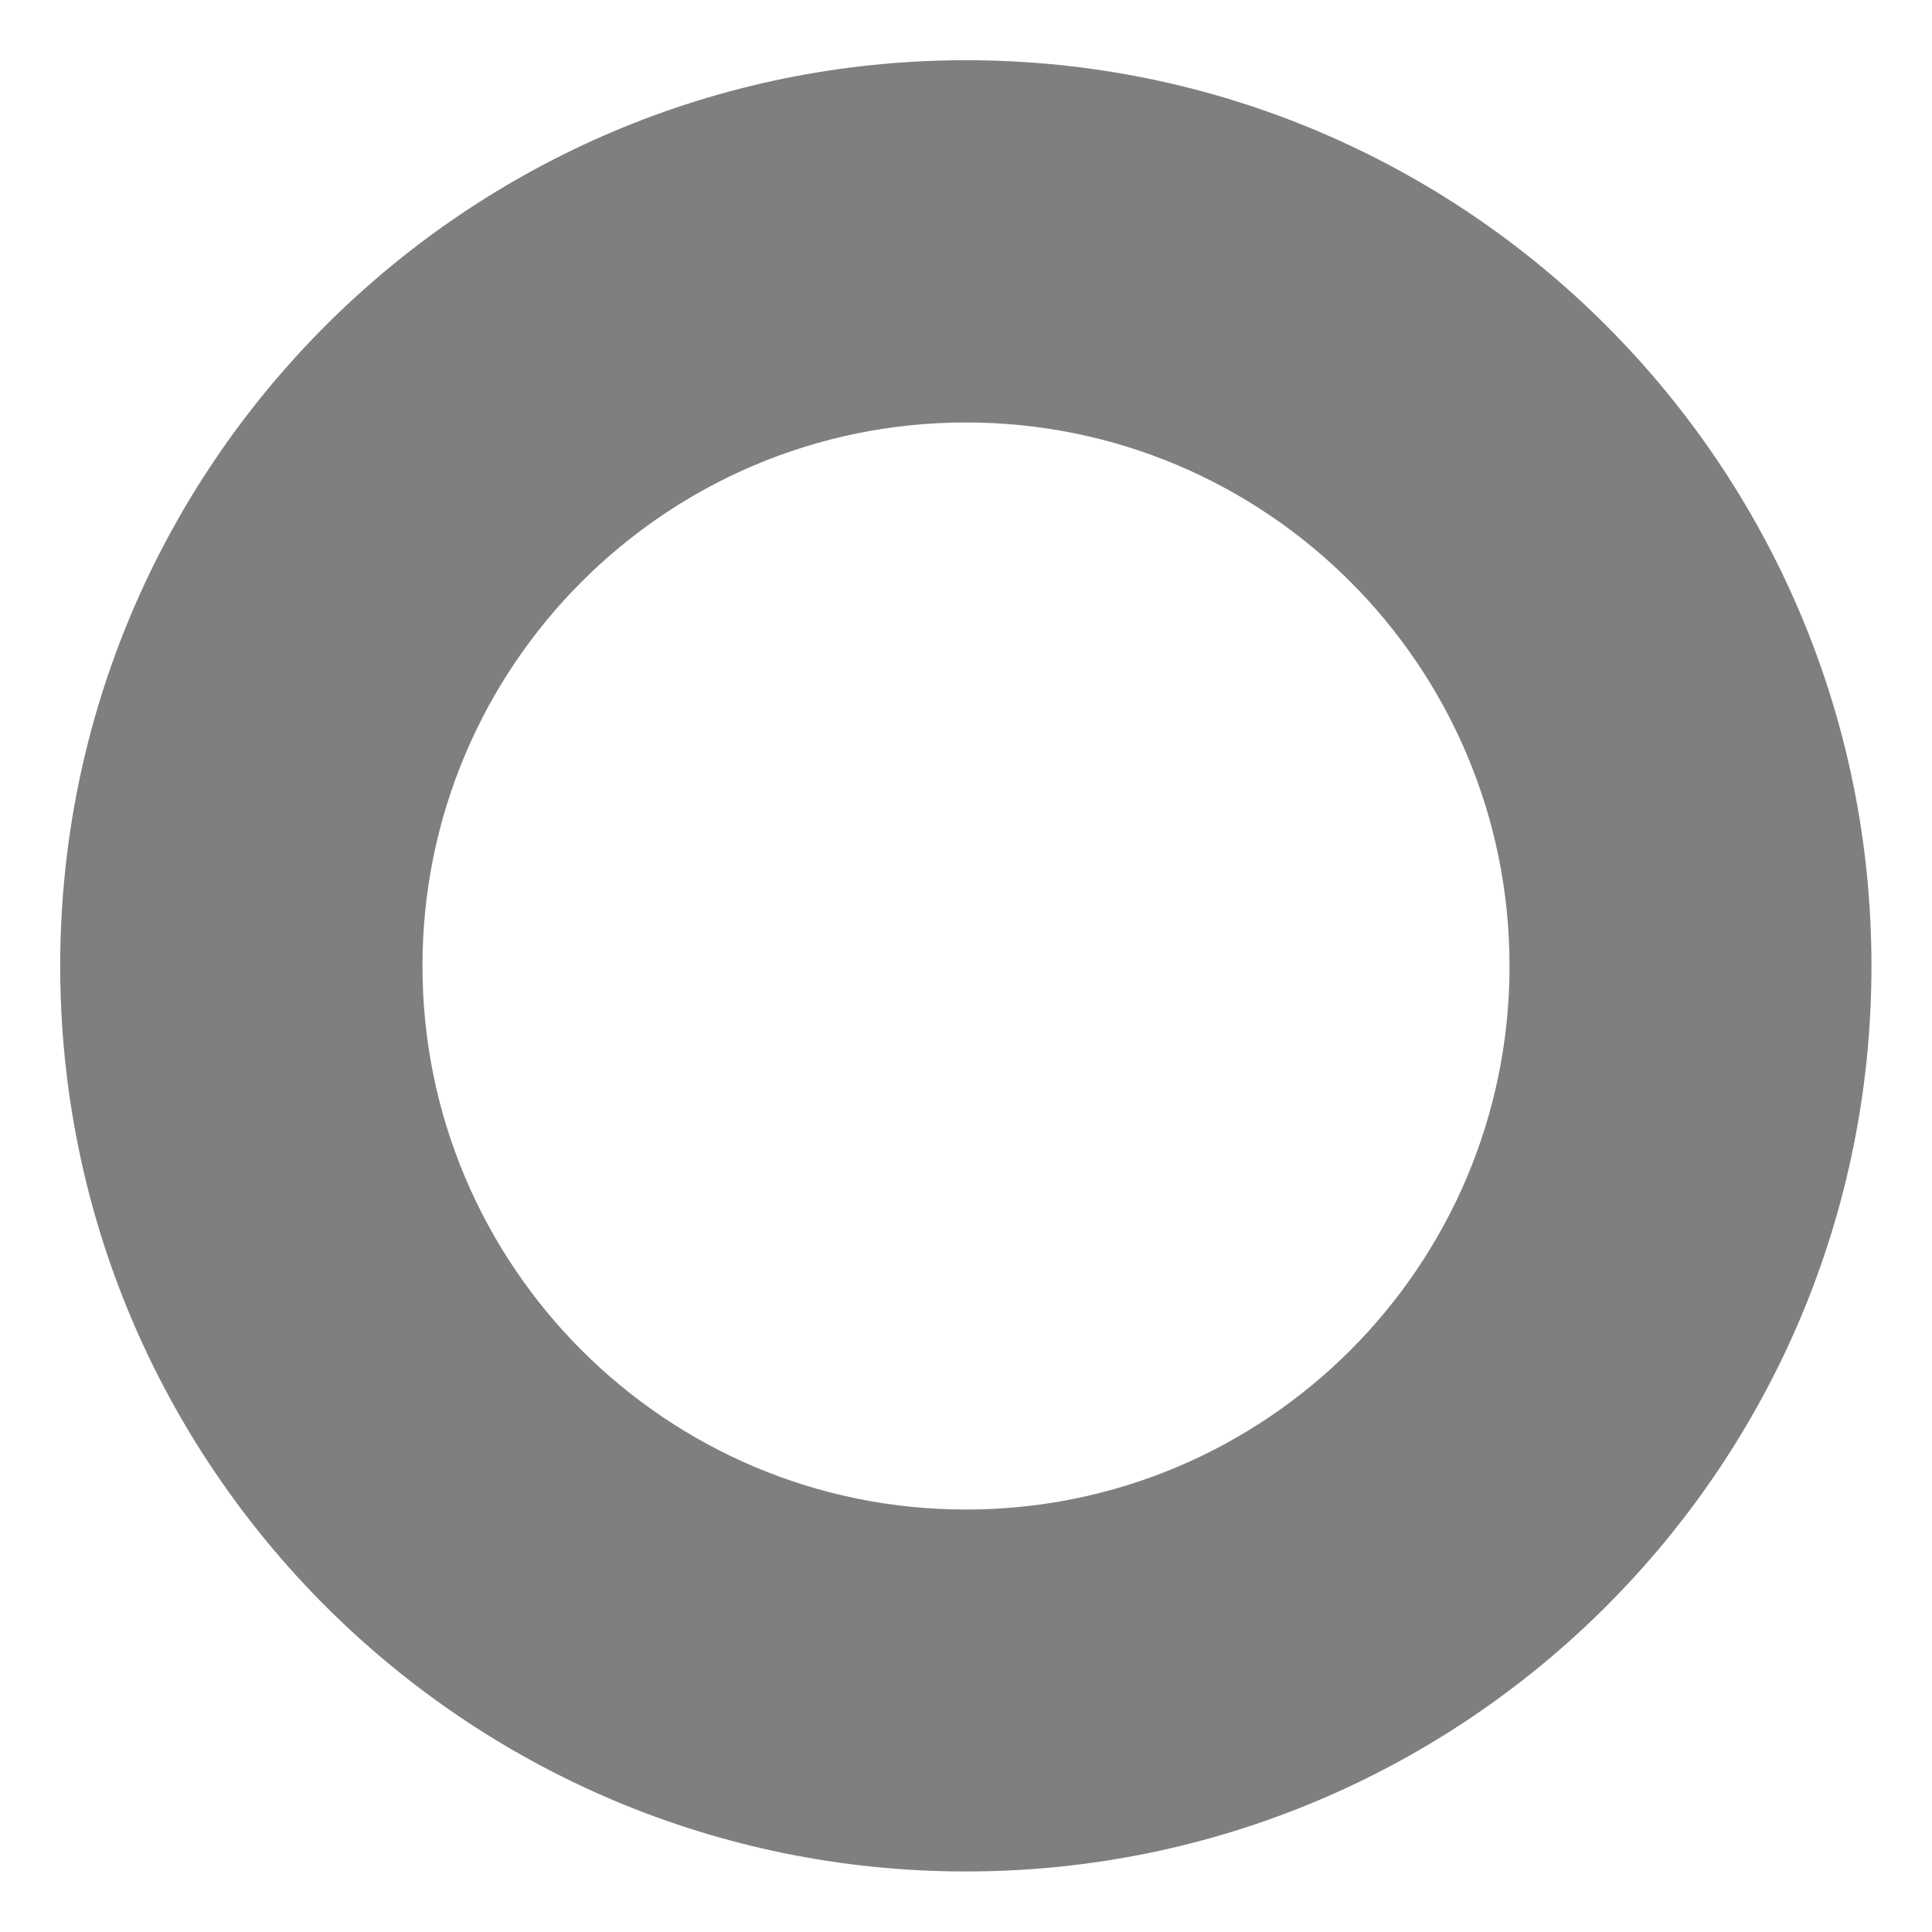 ﻿<?xml version="1.0" encoding="utf-8"?>
<svg version="1.1" xmlns:xlink="http://www.w3.org/1999/xlink" width="6px" height="6px" xmlns="http://www.w3.org/2000/svg">
  <g transform="matrix(1 0 0 1 -52 -426 )">
    <path d="M 5.812 3  C 5.812 4.553  4.553 5.812  3 5.812  C 1.447 5.812  0.187 4.553  0.187 3  C 0.187 1.447  1.447 0.187  3 0.187  C 4.553 0.187  5.812 1.447  5.812 3  Z M 4.688 3  C 4.688 2.068  3.932 1.312  3 1.312  C 2.068 1.312  1.312 2.068  1.312 3  C 1.312 3.932  2.068 4.688  3 4.688  C 3.932 4.688  4.688 3.932  4.688 3  Z " fill-rule="nonzero" fill="#7f7f7f" stroke="none" transform="matrix(1 0 0 1 52 426 )" />
  </g>
</svg>